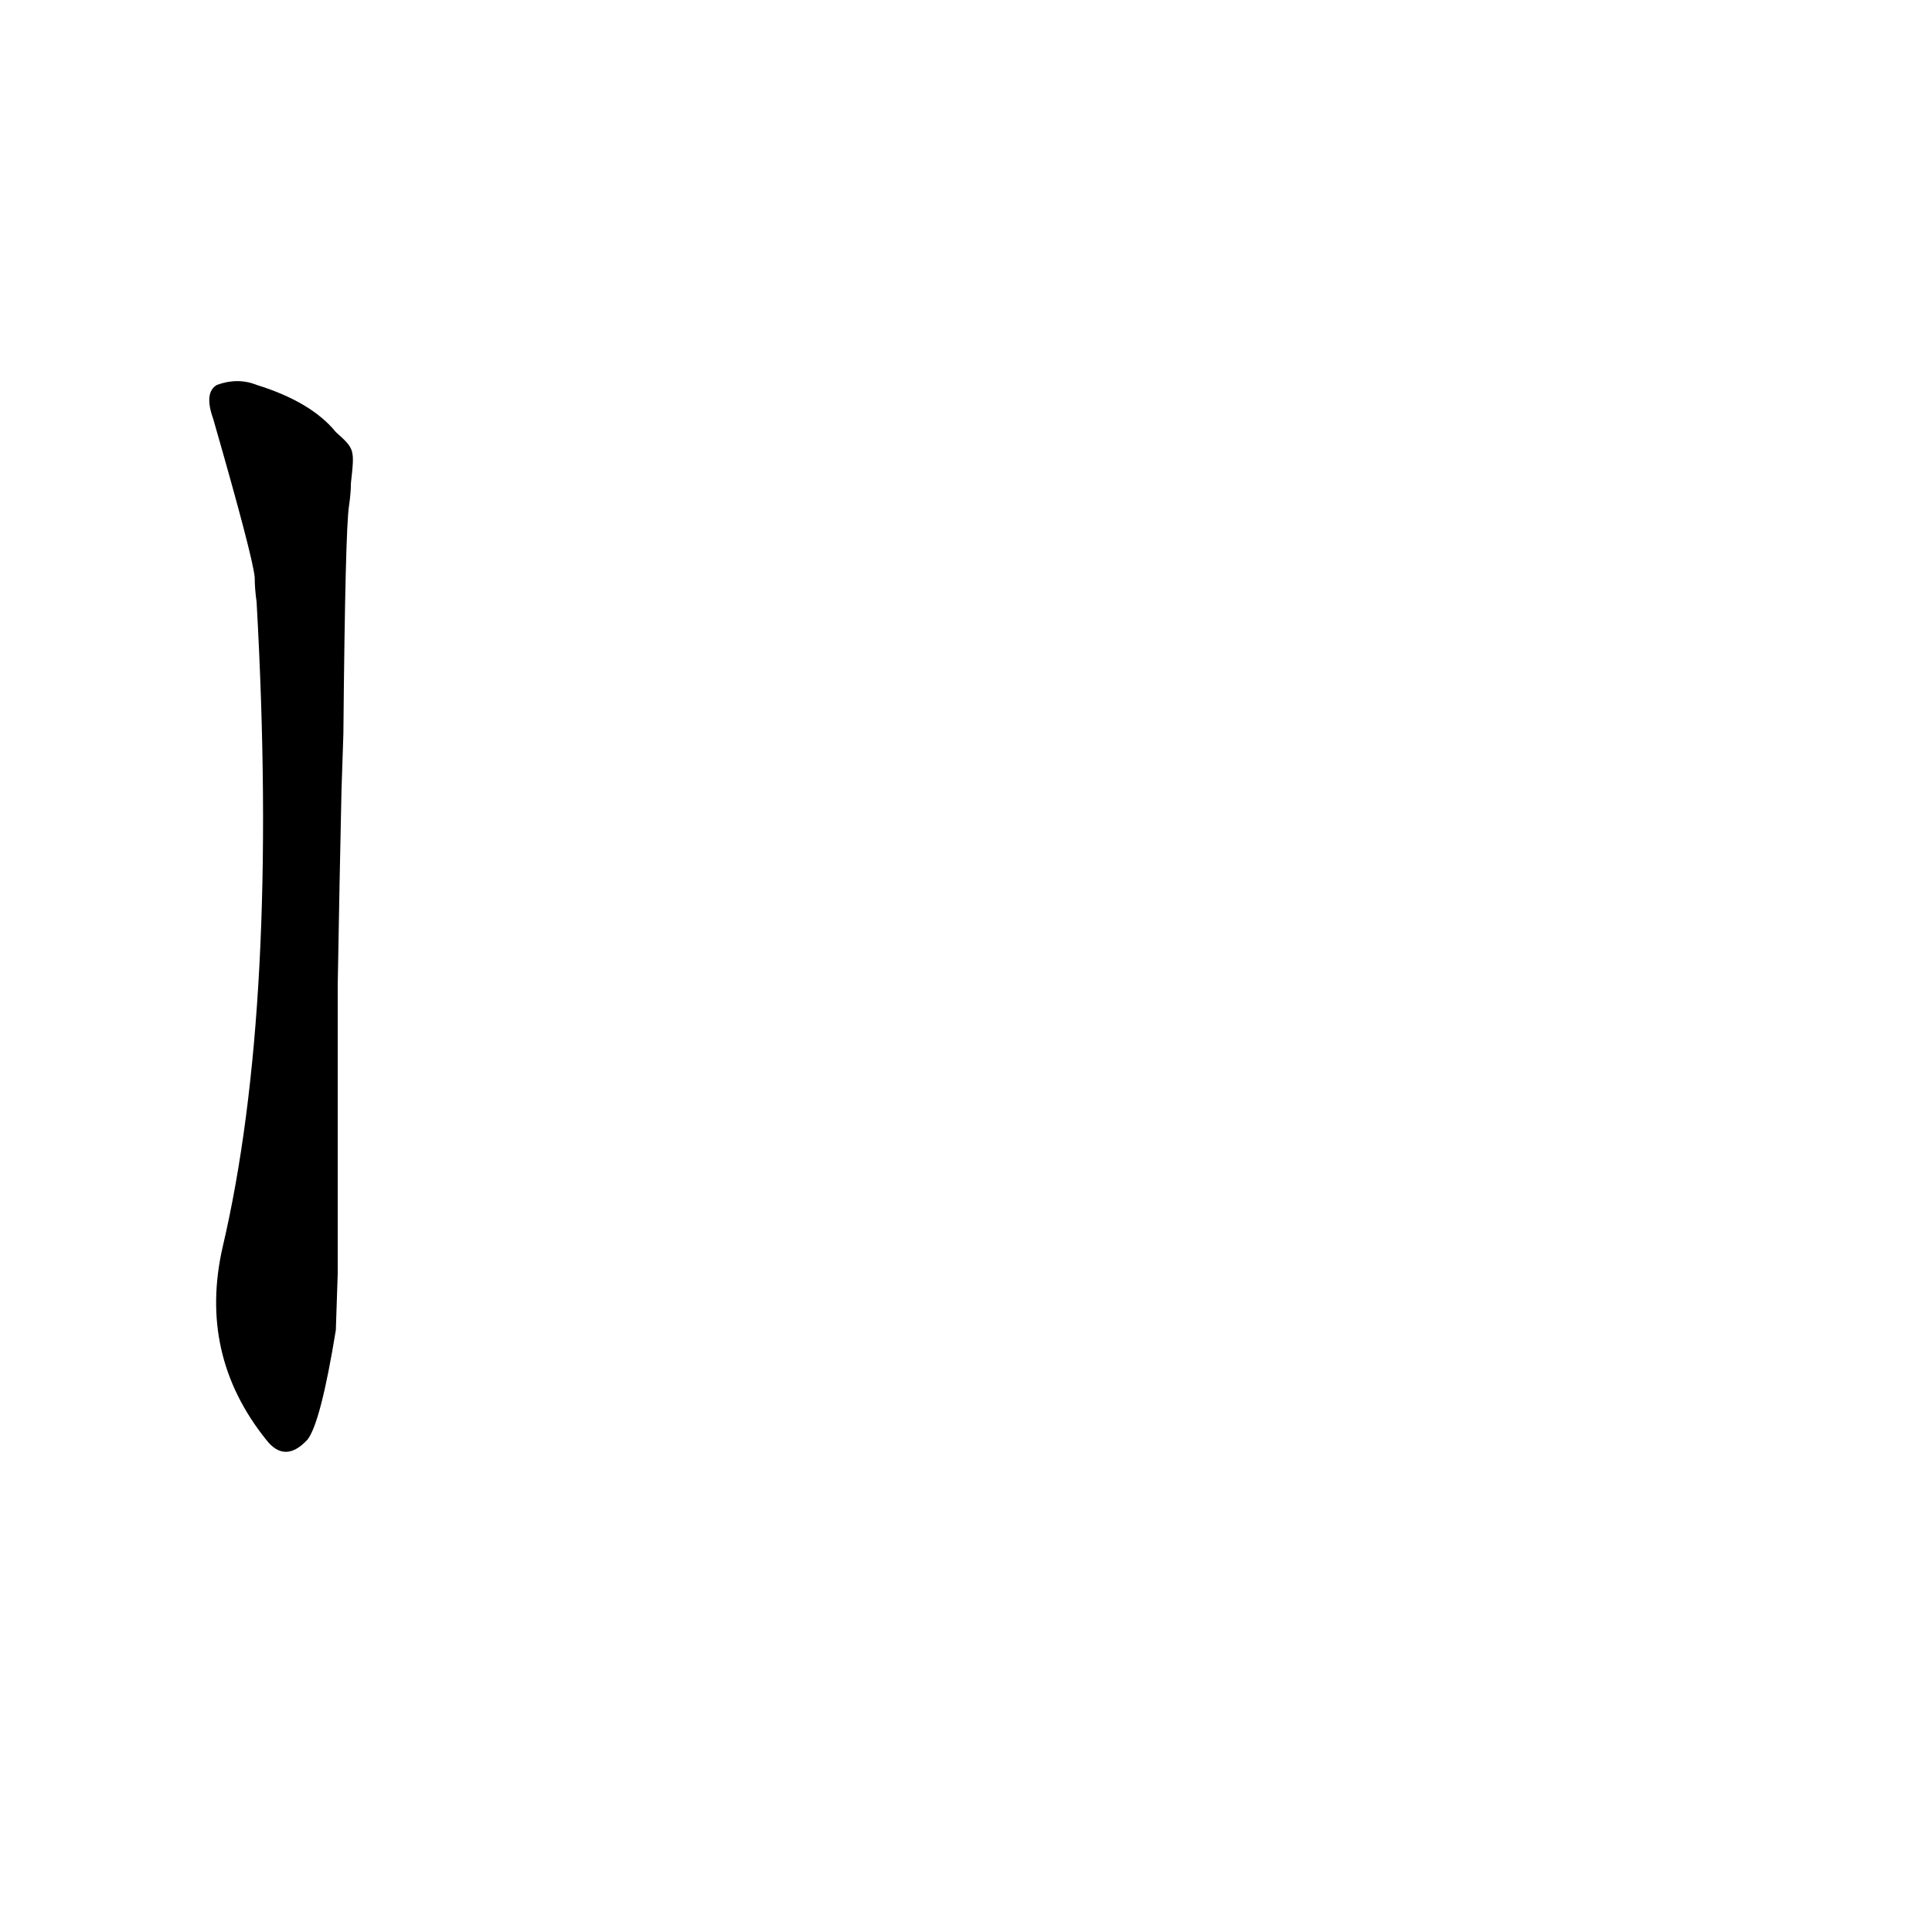 <?xml version='1.0' encoding='utf-8'?>
<svg xmlns="http://www.w3.org/2000/svg" version="1.1" viewBox="0 0 1024 1024"><g transform="scale(1, -1) translate(0, -900)"><path d="M 178 671 Q 165 687 136 696 Q 126 700 115 696 Q 108 692 113 678 Q 134 605 135 594 Q 135 588 136 581 Q 148 367 118 239 Q 105 182 141 137 Q 151 124 163 137 Q 170 146 178 195 L 179 225 Q 179 288 179 351 L 179 378 Q 180 436 181 481 L 182 511 Q 183 620 185 632 Q 186 639 186 644 C 188 662 188 662 178 671 Z" fill="black" /></g></svg>